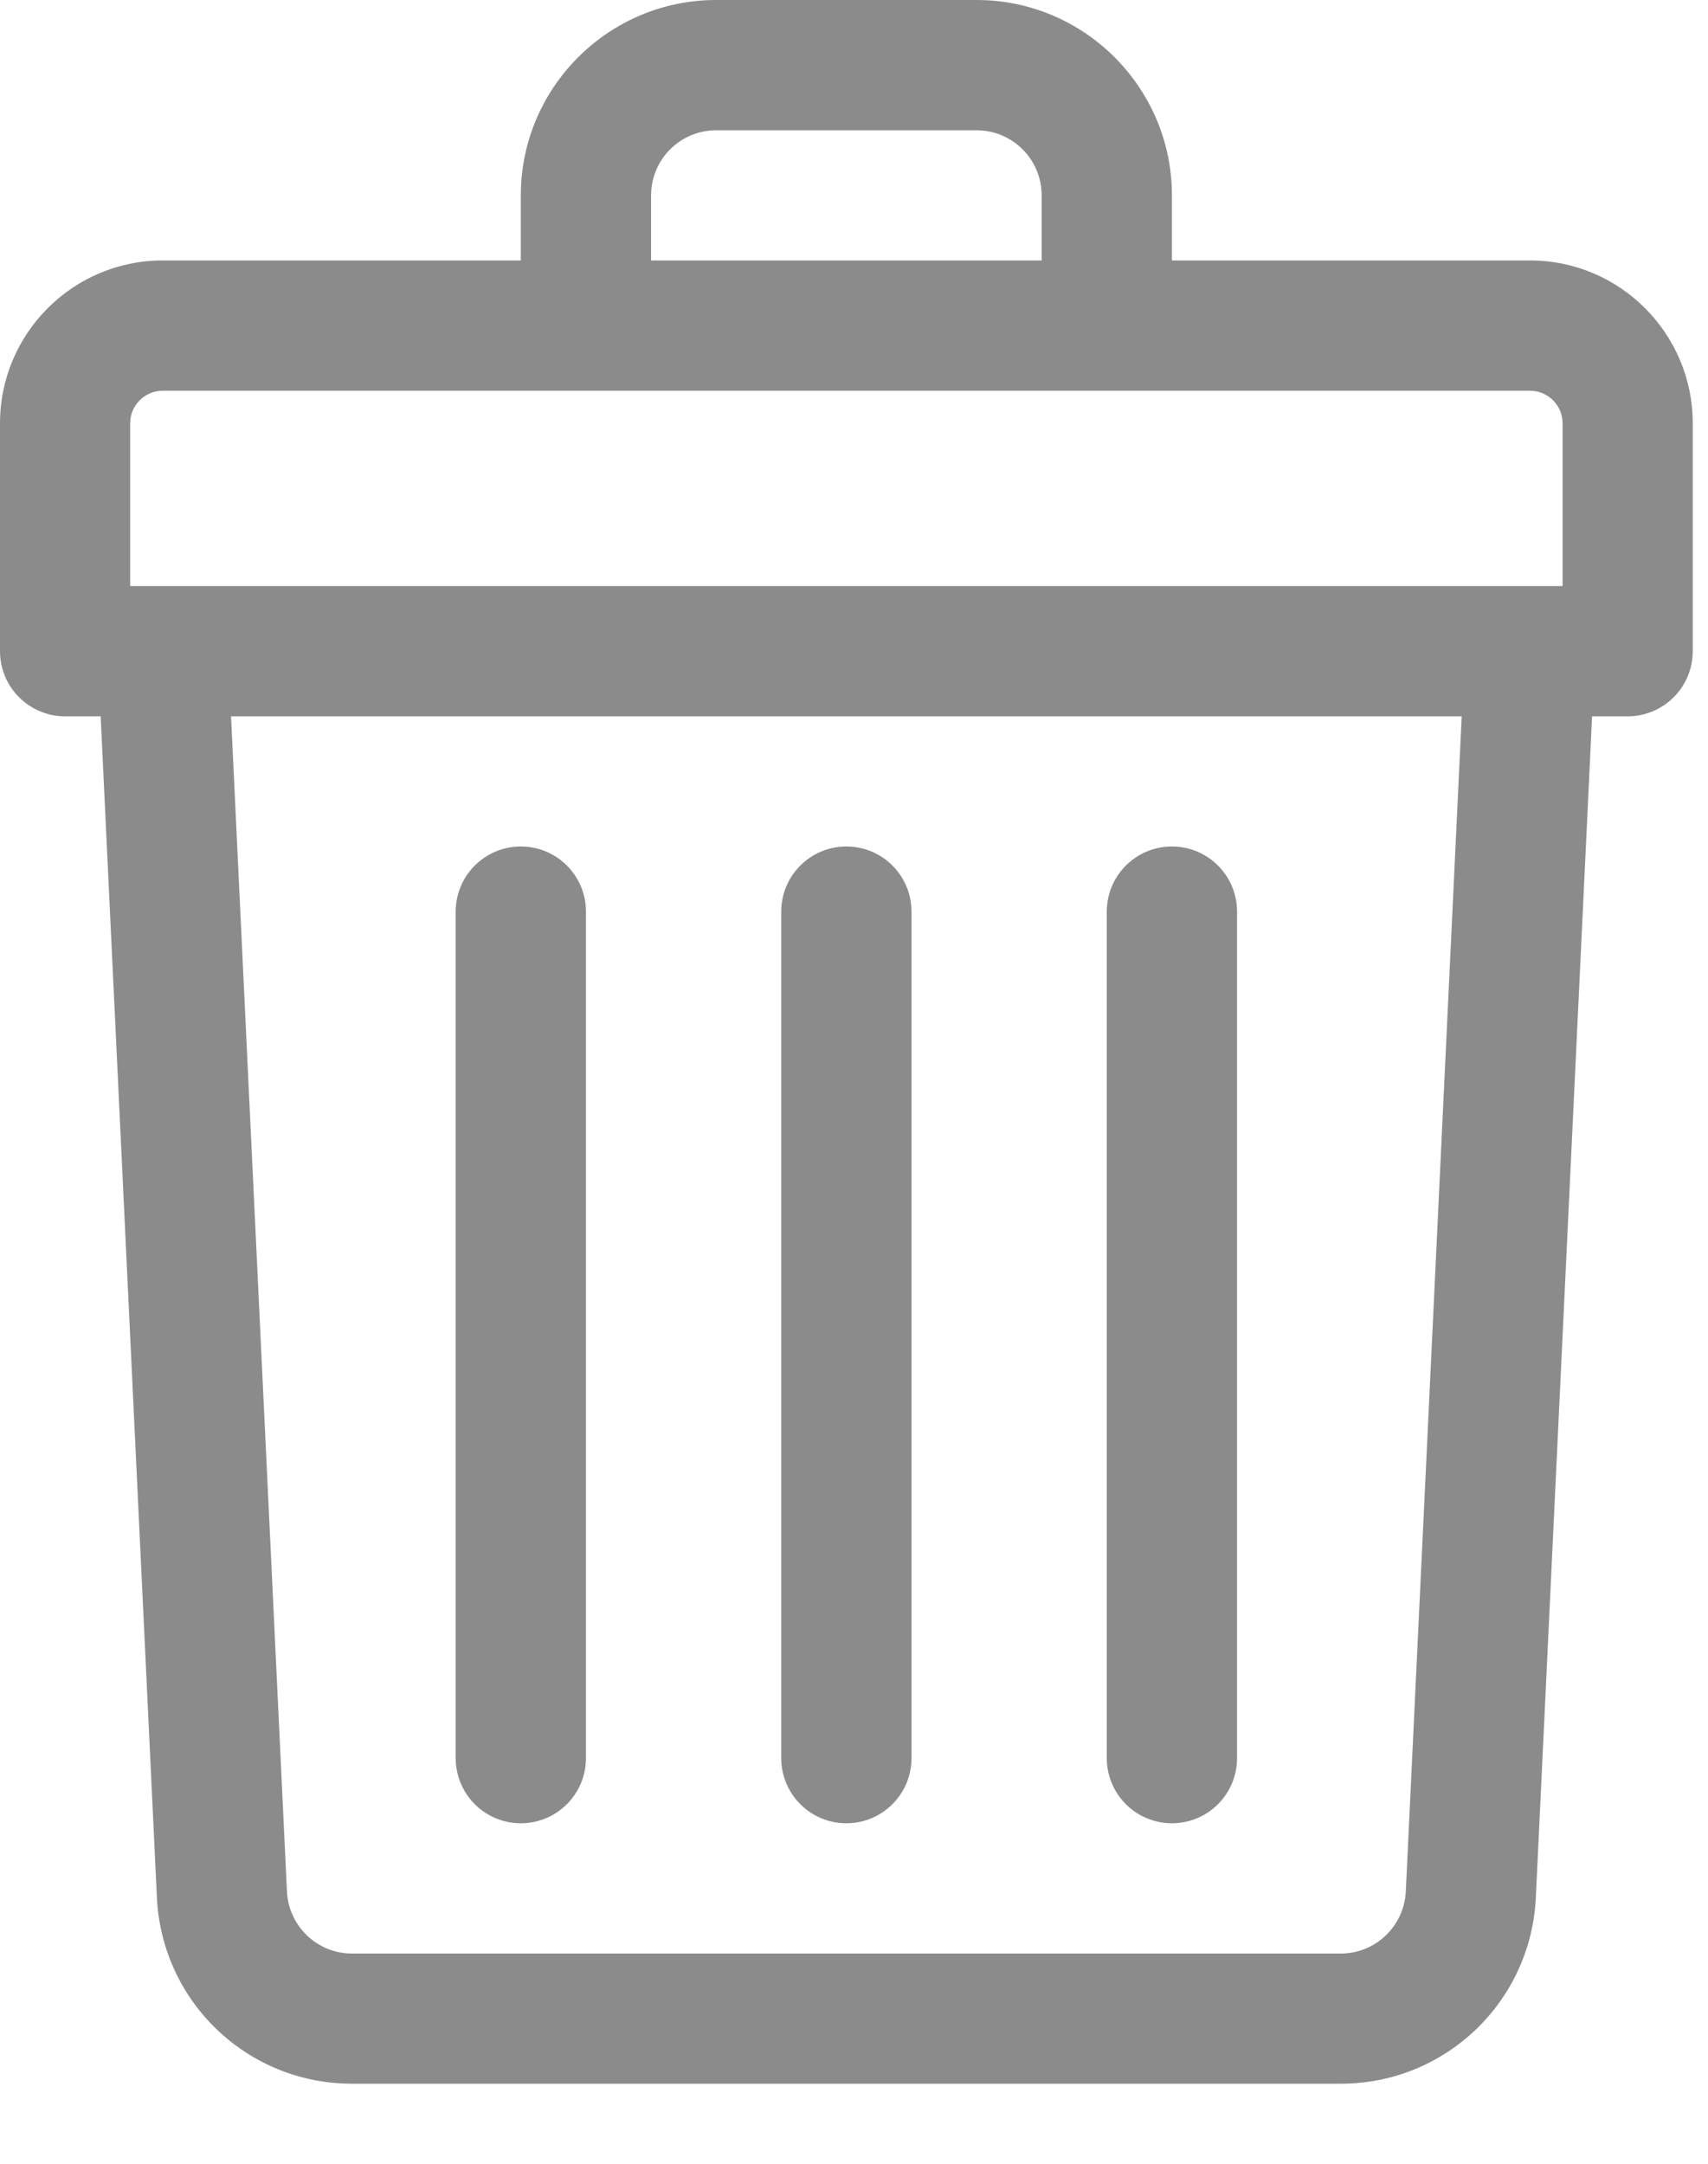 <svg width="15" height="19" viewBox="0 0 15 19" fill="none" xmlns="http://www.w3.org/2000/svg">
<path d="M1.429 2.287L4.574 2.287L4.574 1.715C4.574 0.77 5.344 8.32491e-07 6.289 7.49803e-07L8.577 5.49856e-07C9.522 4.67168e-07 10.292 0.77 10.292 1.715L10.292 2.287L13.437 2.287C14.225 2.287 14.866 2.928 14.866 3.717L14.866 5.718C14.866 6.034 14.61 6.29 14.294 6.29L13.982 6.29L13.488 16.663C13.444 17.579 12.692 18.297 11.775 18.297L3.091 18.297C2.174 18.297 1.422 17.579 1.378 16.663L0.884 6.29L0.572 6.29C0.256 6.29 -0 6.034 -0 5.718L-0 3.717C-0 2.928 0.641 2.287 1.429 2.287ZM9.148 1.715C9.148 1.4 8.892 1.144 8.577 1.144L6.289 1.144C5.974 1.144 5.718 1.4 5.718 1.715L5.718 2.287L9.148 2.287L9.148 1.715ZM13.723 3.717C13.723 3.559 13.594 3.431 13.437 3.431L1.429 3.431C1.272 3.431 1.143 3.559 1.143 3.717L1.143 5.146C1.32 5.146 12.992 5.146 13.723 5.146L13.723 3.717ZM2.52 16.609C2.535 16.914 2.786 17.154 3.091 17.154L11.775 17.154C12.08 17.154 12.331 16.914 12.346 16.609L12.837 6.29L2.029 6.29L2.52 16.609Z" fill="#8B8B8B"/>
<path d="M7.433 16.01C7.117 16.01 6.861 15.754 6.861 15.438L6.861 8.005C6.861 7.689 7.117 7.433 7.433 7.433C7.749 7.433 8.005 7.689 8.005 8.005L8.005 15.438C8.005 15.754 7.749 16.01 7.433 16.01Z" fill="#8B8B8B"/>
<path d="M4.574 16.01C4.258 16.01 4.002 15.754 4.002 15.438L4.002 8.005C4.002 7.689 4.258 7.433 4.574 7.433C4.89 7.433 5.146 7.689 5.146 8.005L5.146 15.438C5.146 15.754 4.89 16.01 4.574 16.01Z" fill="#8B8B8B"/>
<path d="M10.292 16.01C9.976 16.01 9.72 15.754 9.72 15.438L9.72 8.005C9.72 7.689 9.976 7.433 10.292 7.433C10.608 7.433 10.864 7.689 10.864 8.005L10.864 15.438C10.864 15.754 10.608 16.01 10.292 16.01Z" fill="#8B8B8B"/>
</svg>
